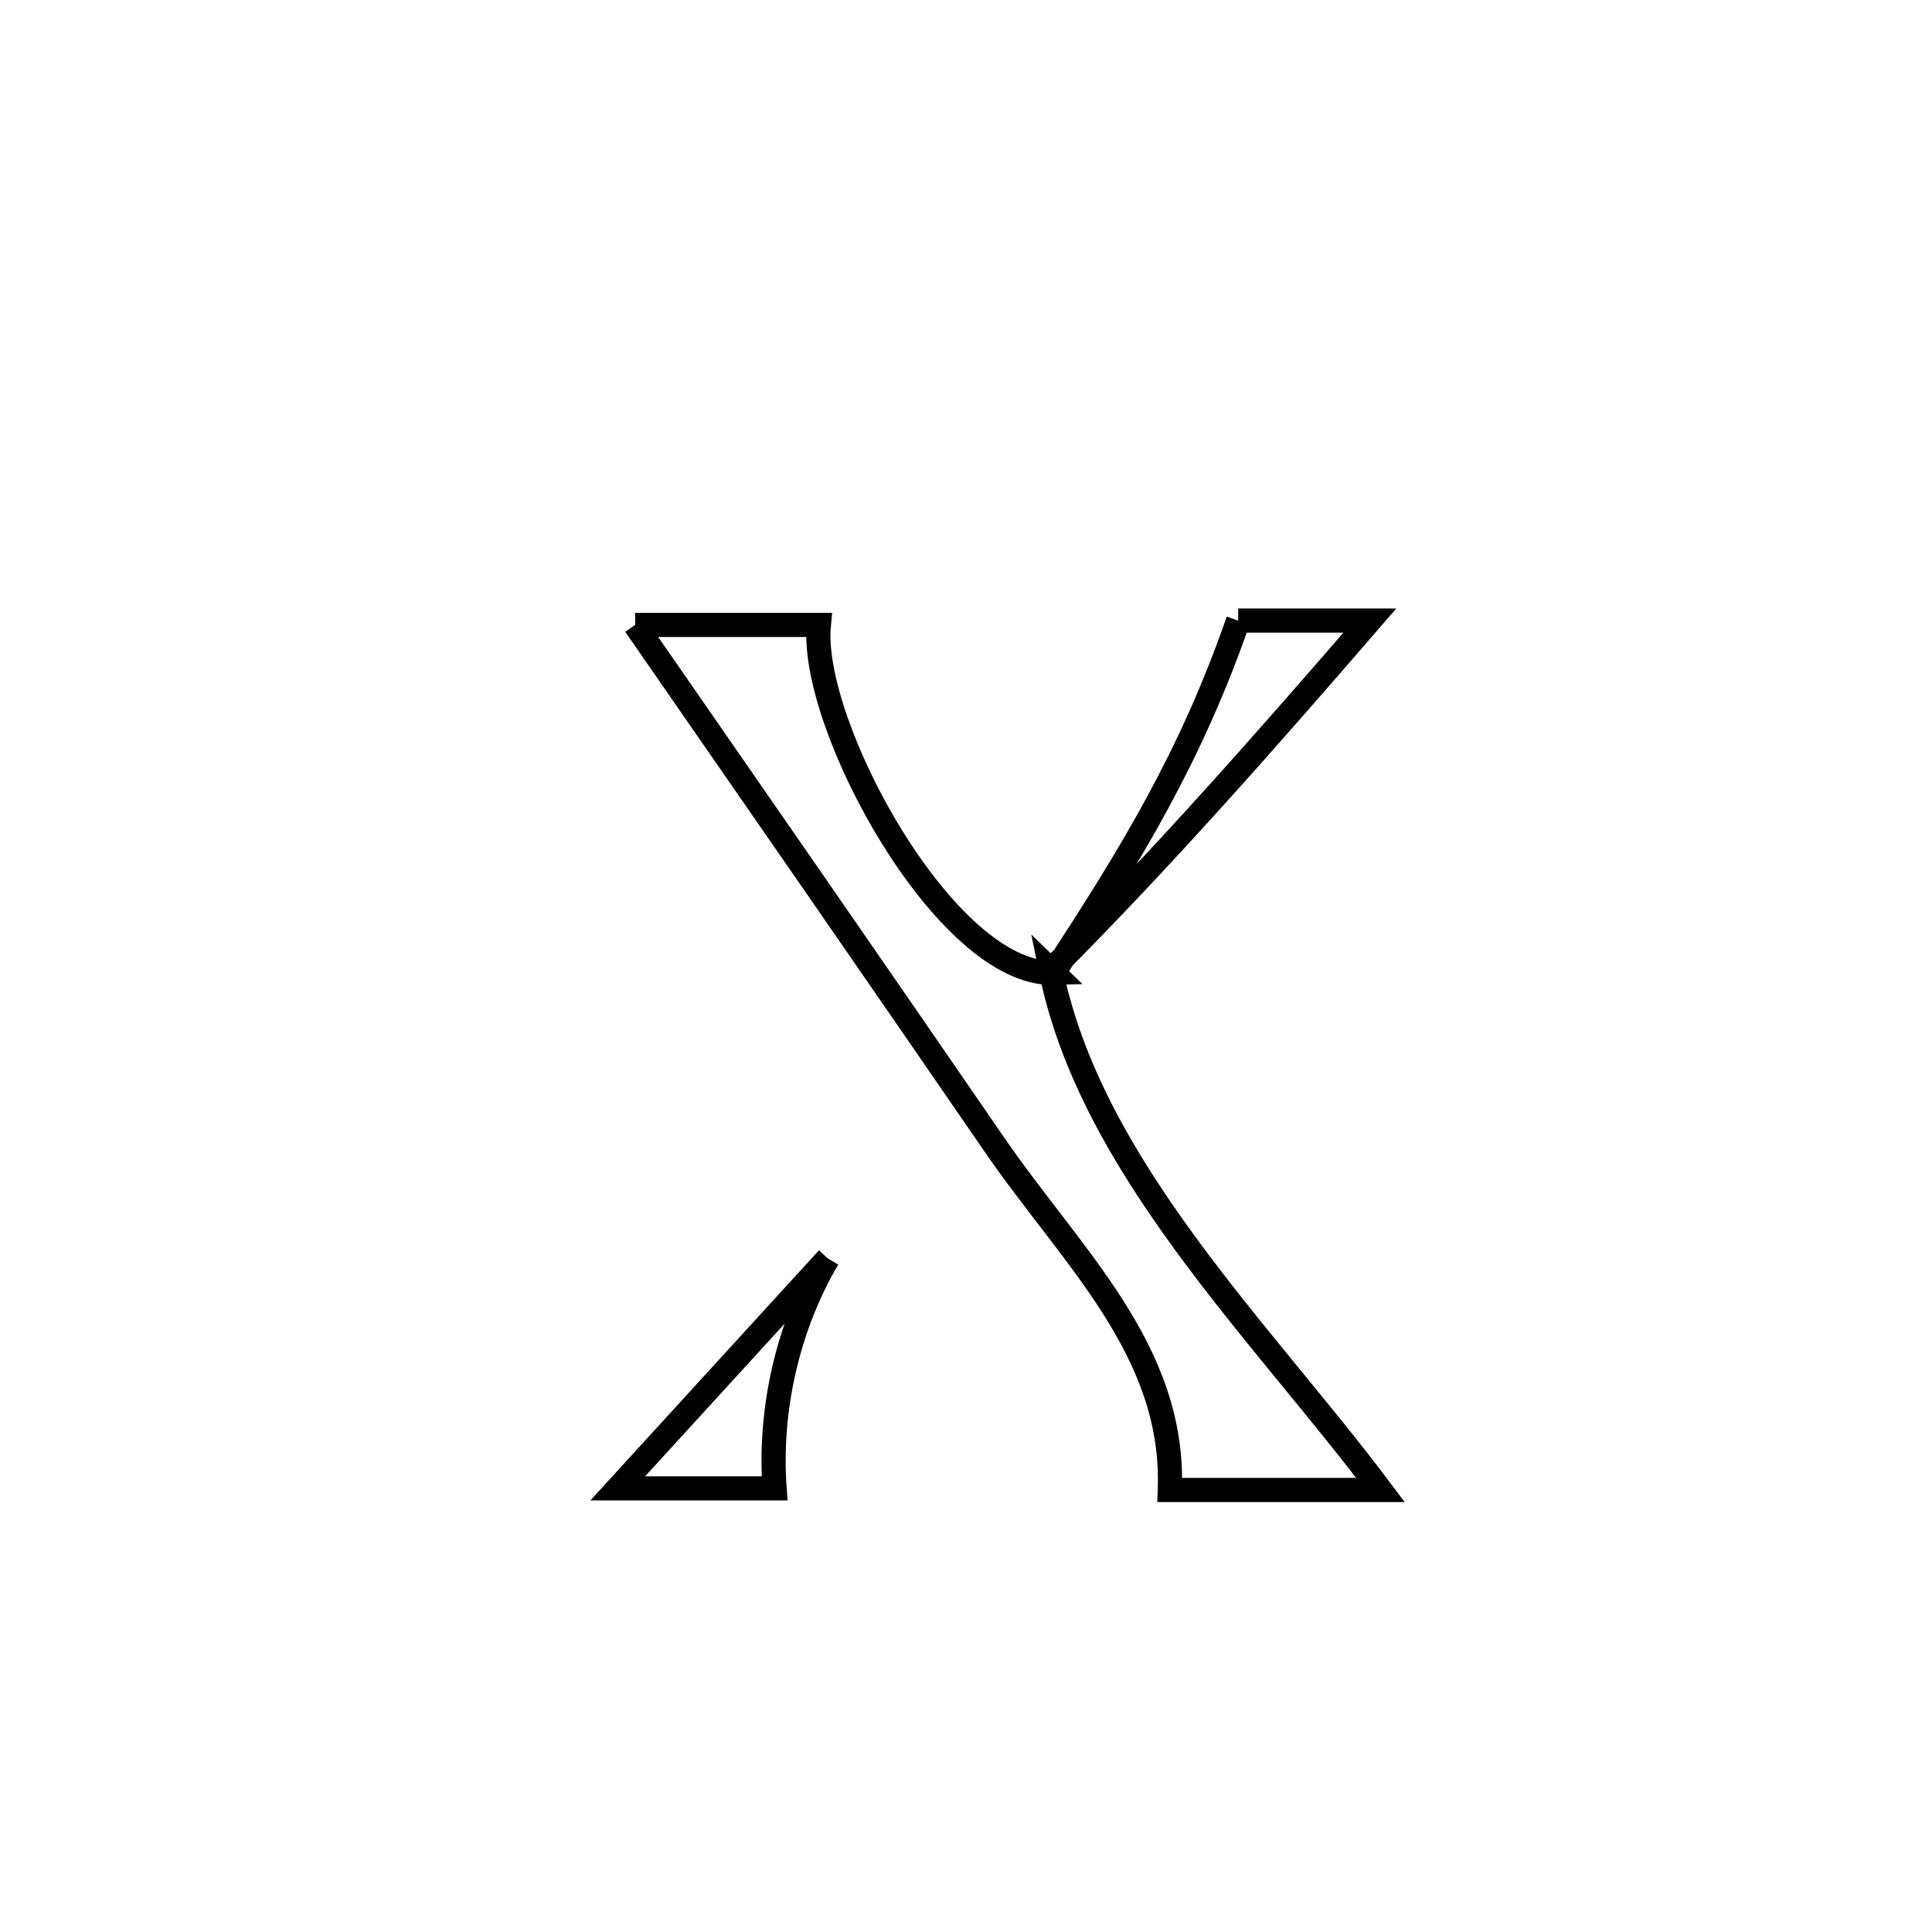 <svg xmlns="http://www.w3.org/2000/svg" viewBox="0.0 0.0 24.0 24.0" height="200px" width="200px"><path fill="none" stroke="black" stroke-width=".3" stroke-opacity="1.0"  filling="0" d="M15.381 7.709 L15.381 7.709 C15.926 7.709 16.471 7.709 17.017 7.709 L17.017 7.709 C15.727 9.2 14.446 10.658 13.054 12.053 L13.087 12.085 C14.059 10.607 14.797 9.389 15.381 7.709 L15.381 7.709"></path>
<path fill="none" stroke="black" stroke-width=".3" stroke-opacity="1.0"  filling="0" d="M7.89 7.763 L7.89 7.763 C8.651 7.763 9.411 7.763 10.172 7.763 L10.172 7.763 C10.052 9.002 11.752 12.121 13.087 12.085 L13.054 12.053 C13.302 13.277 13.955 14.396 14.731 15.457 C15.507 16.518 16.407 17.52 17.149 18.509 L17.149 18.509 C16.277 18.509 15.404 18.509 14.532 18.509 L14.532 18.509 C14.596 16.769 13.312 15.616 12.353 14.219 C11.612 13.141 10.869 12.065 10.125 10.989 C9.38 9.913 8.635 8.838 7.89 7.763 L7.89 7.763"></path>
<path fill="none" stroke="black" stroke-width=".3" stroke-opacity="1.0"  filling="0" d="M10.284 15.633 L10.284 15.633 C9.787 16.474 9.551 17.514 9.622 18.489 L9.622 18.489 C8.973 18.489 8.323 18.489 7.674 18.489 L7.674 18.489 C8.544 17.537 9.414 16.585 10.284 15.633 L10.284 15.633"></path></svg>